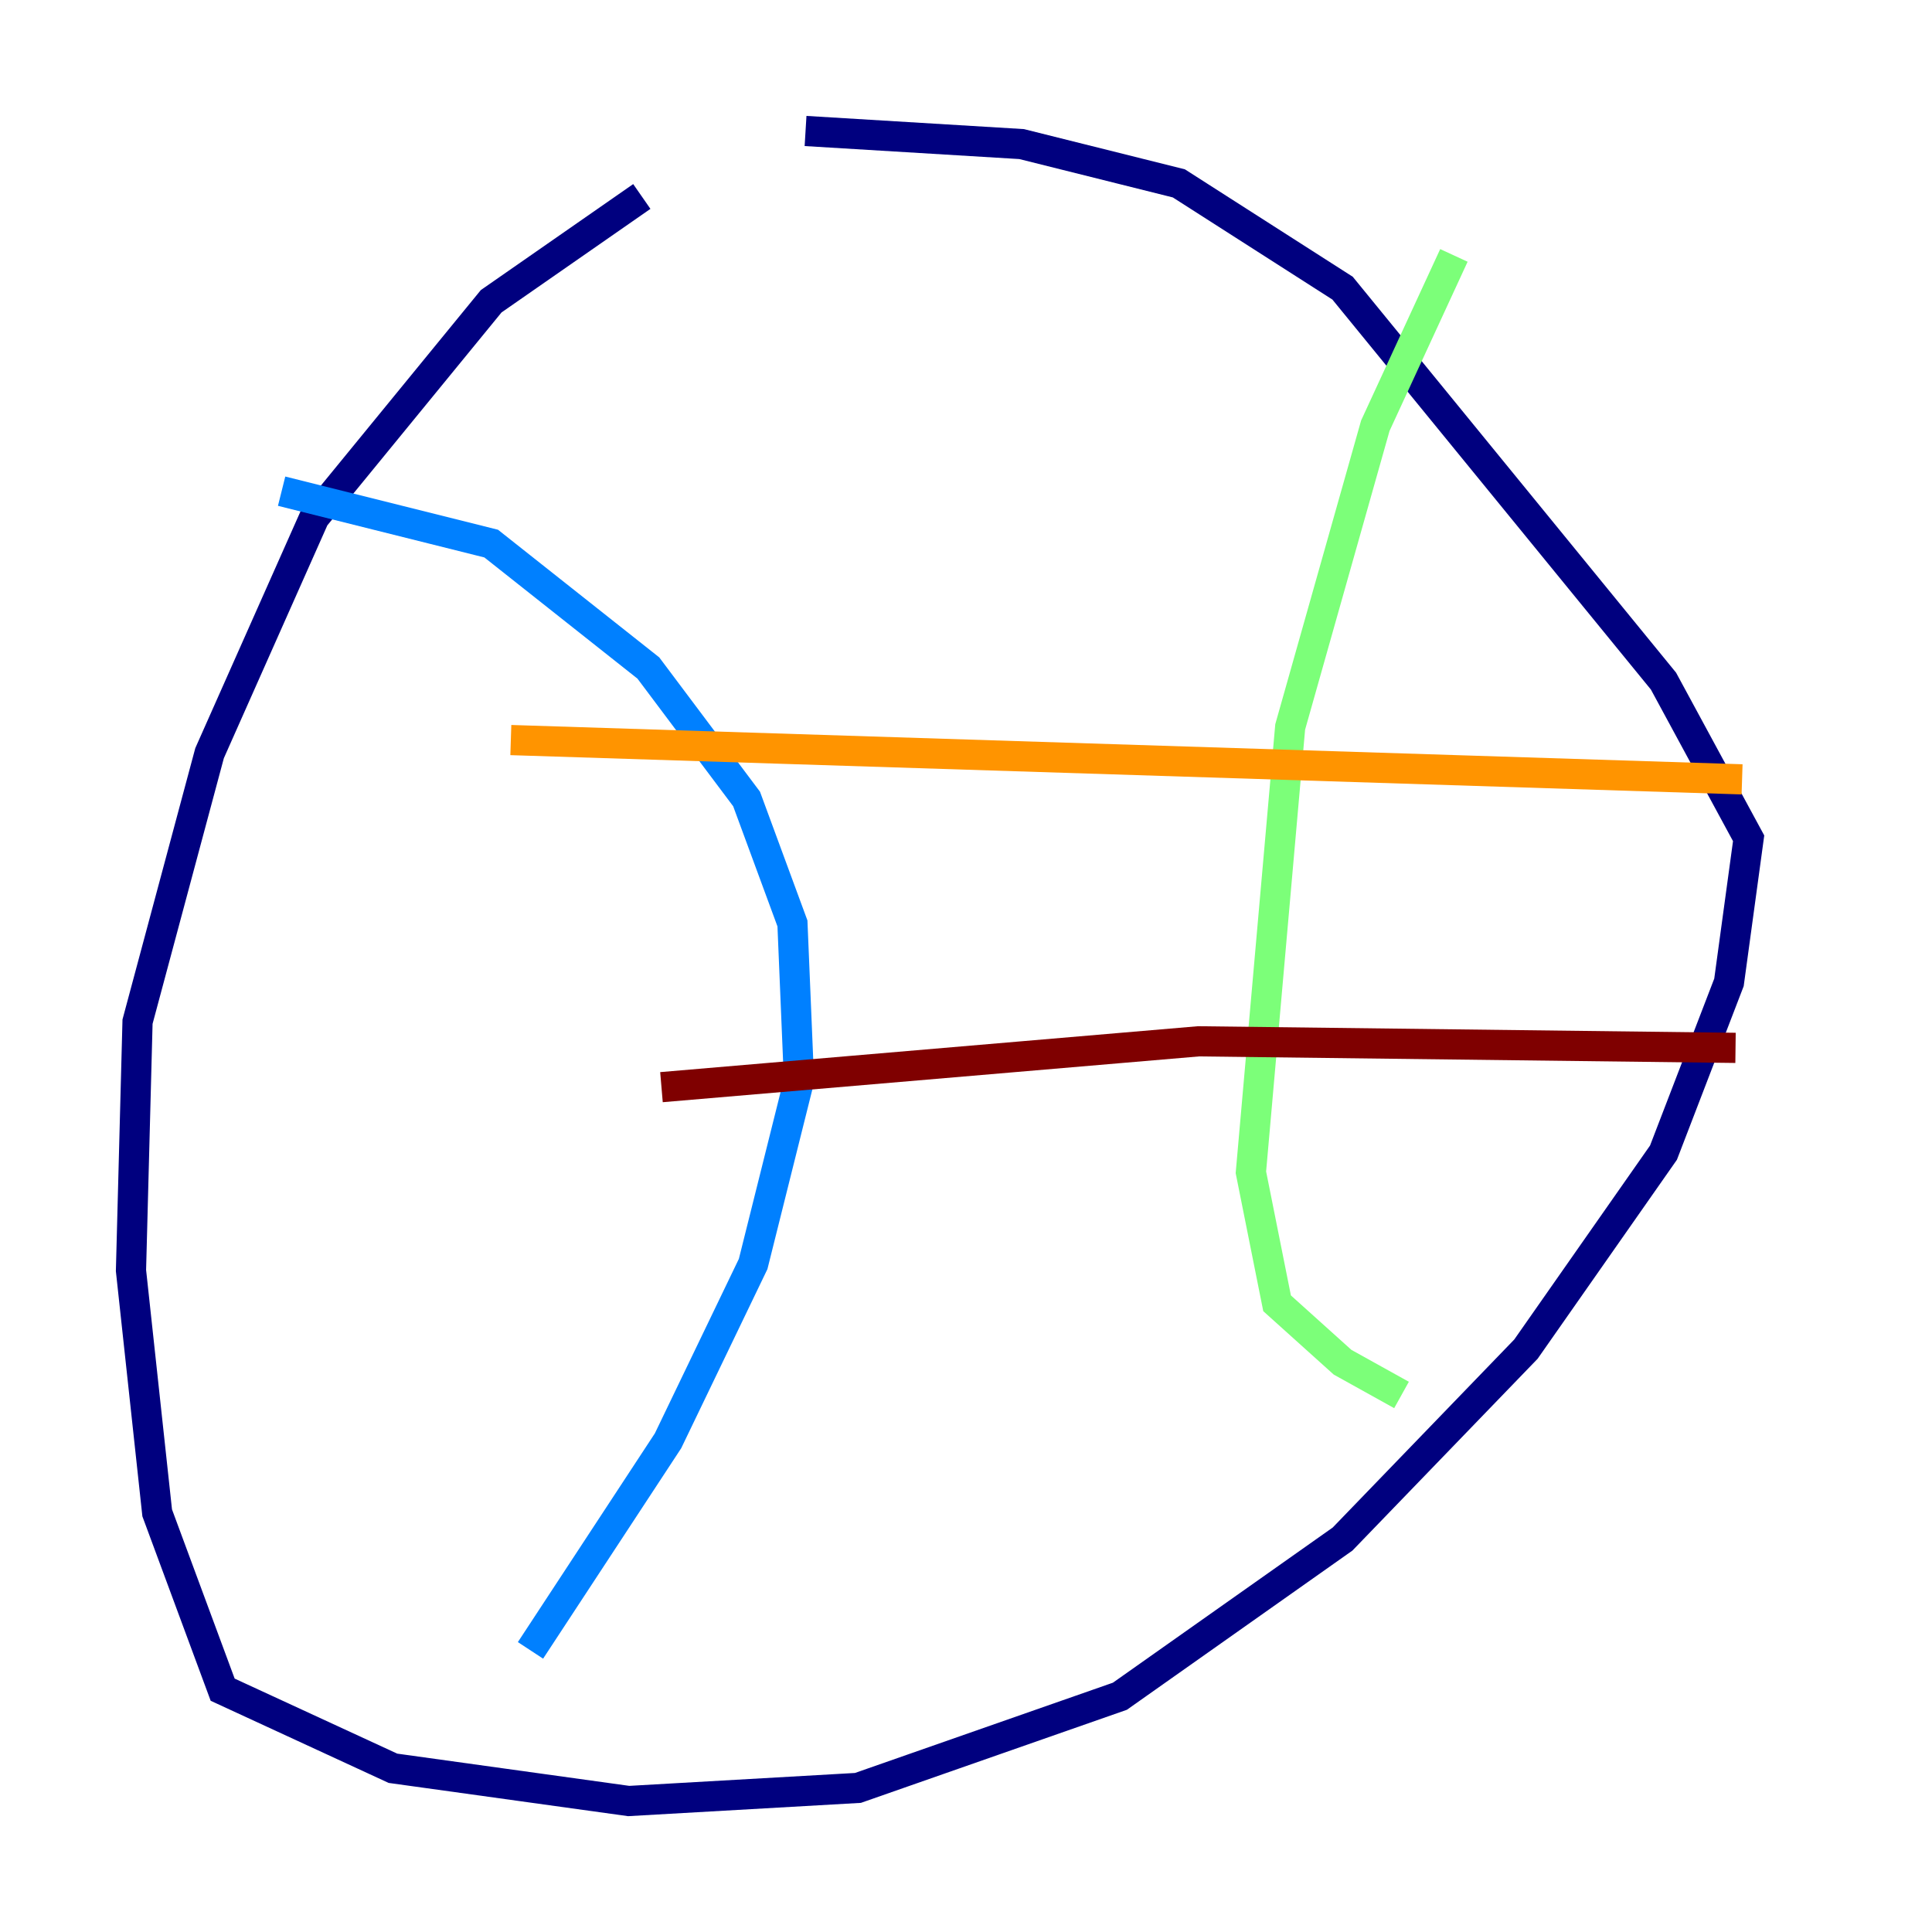 <?xml version="1.0" encoding="utf-8" ?>
<svg baseProfile="tiny" height="128" version="1.2" viewBox="0,0,128,128" width="128" xmlns="http://www.w3.org/2000/svg" xmlns:ev="http://www.w3.org/2001/xml-events" xmlns:xlink="http://www.w3.org/1999/xlink"><defs /><polyline fill="none" points="42.522,13.017 32.542,19.959 20.827,34.278 13.885,49.898 9.112,67.688 8.678,84.176 10.414,100.231 14.752,111.946 26.034,117.153 41.654,119.322 56.841,118.454 74.197,112.38 88.949,101.966 101.098,89.383 110.21,76.366 114.549,65.085 115.851,55.539 110.21,45.125 88.949,19.091 78.102,12.149 67.688,9.546 53.37,8.678" stroke="#00007f" stroke-width="2" /><polyline fill="none" points="18.658,32.542 32.542,36.014 42.956,44.258 49.464,52.936 52.502,61.18 52.936,71.593 49.898,83.742 44.258,95.458 35.146,109.342" stroke="#0080ff" stroke-width="2" /><polyline fill="none" points="96.325,16.922 91.119,28.203 85.478,48.163 82.875,77.668 84.61,86.346 88.949,90.251 92.854,92.42" stroke="#7cff79" stroke-width="2" /><polyline fill="none" points="33.844,49.031 115.417,51.634" stroke="#ff9400" stroke-width="2" /><polyline fill="none" points="43.824,72.027 79.403,68.99 114.983,69.424" stroke="#7f0000" stroke-width="2" /></svg>